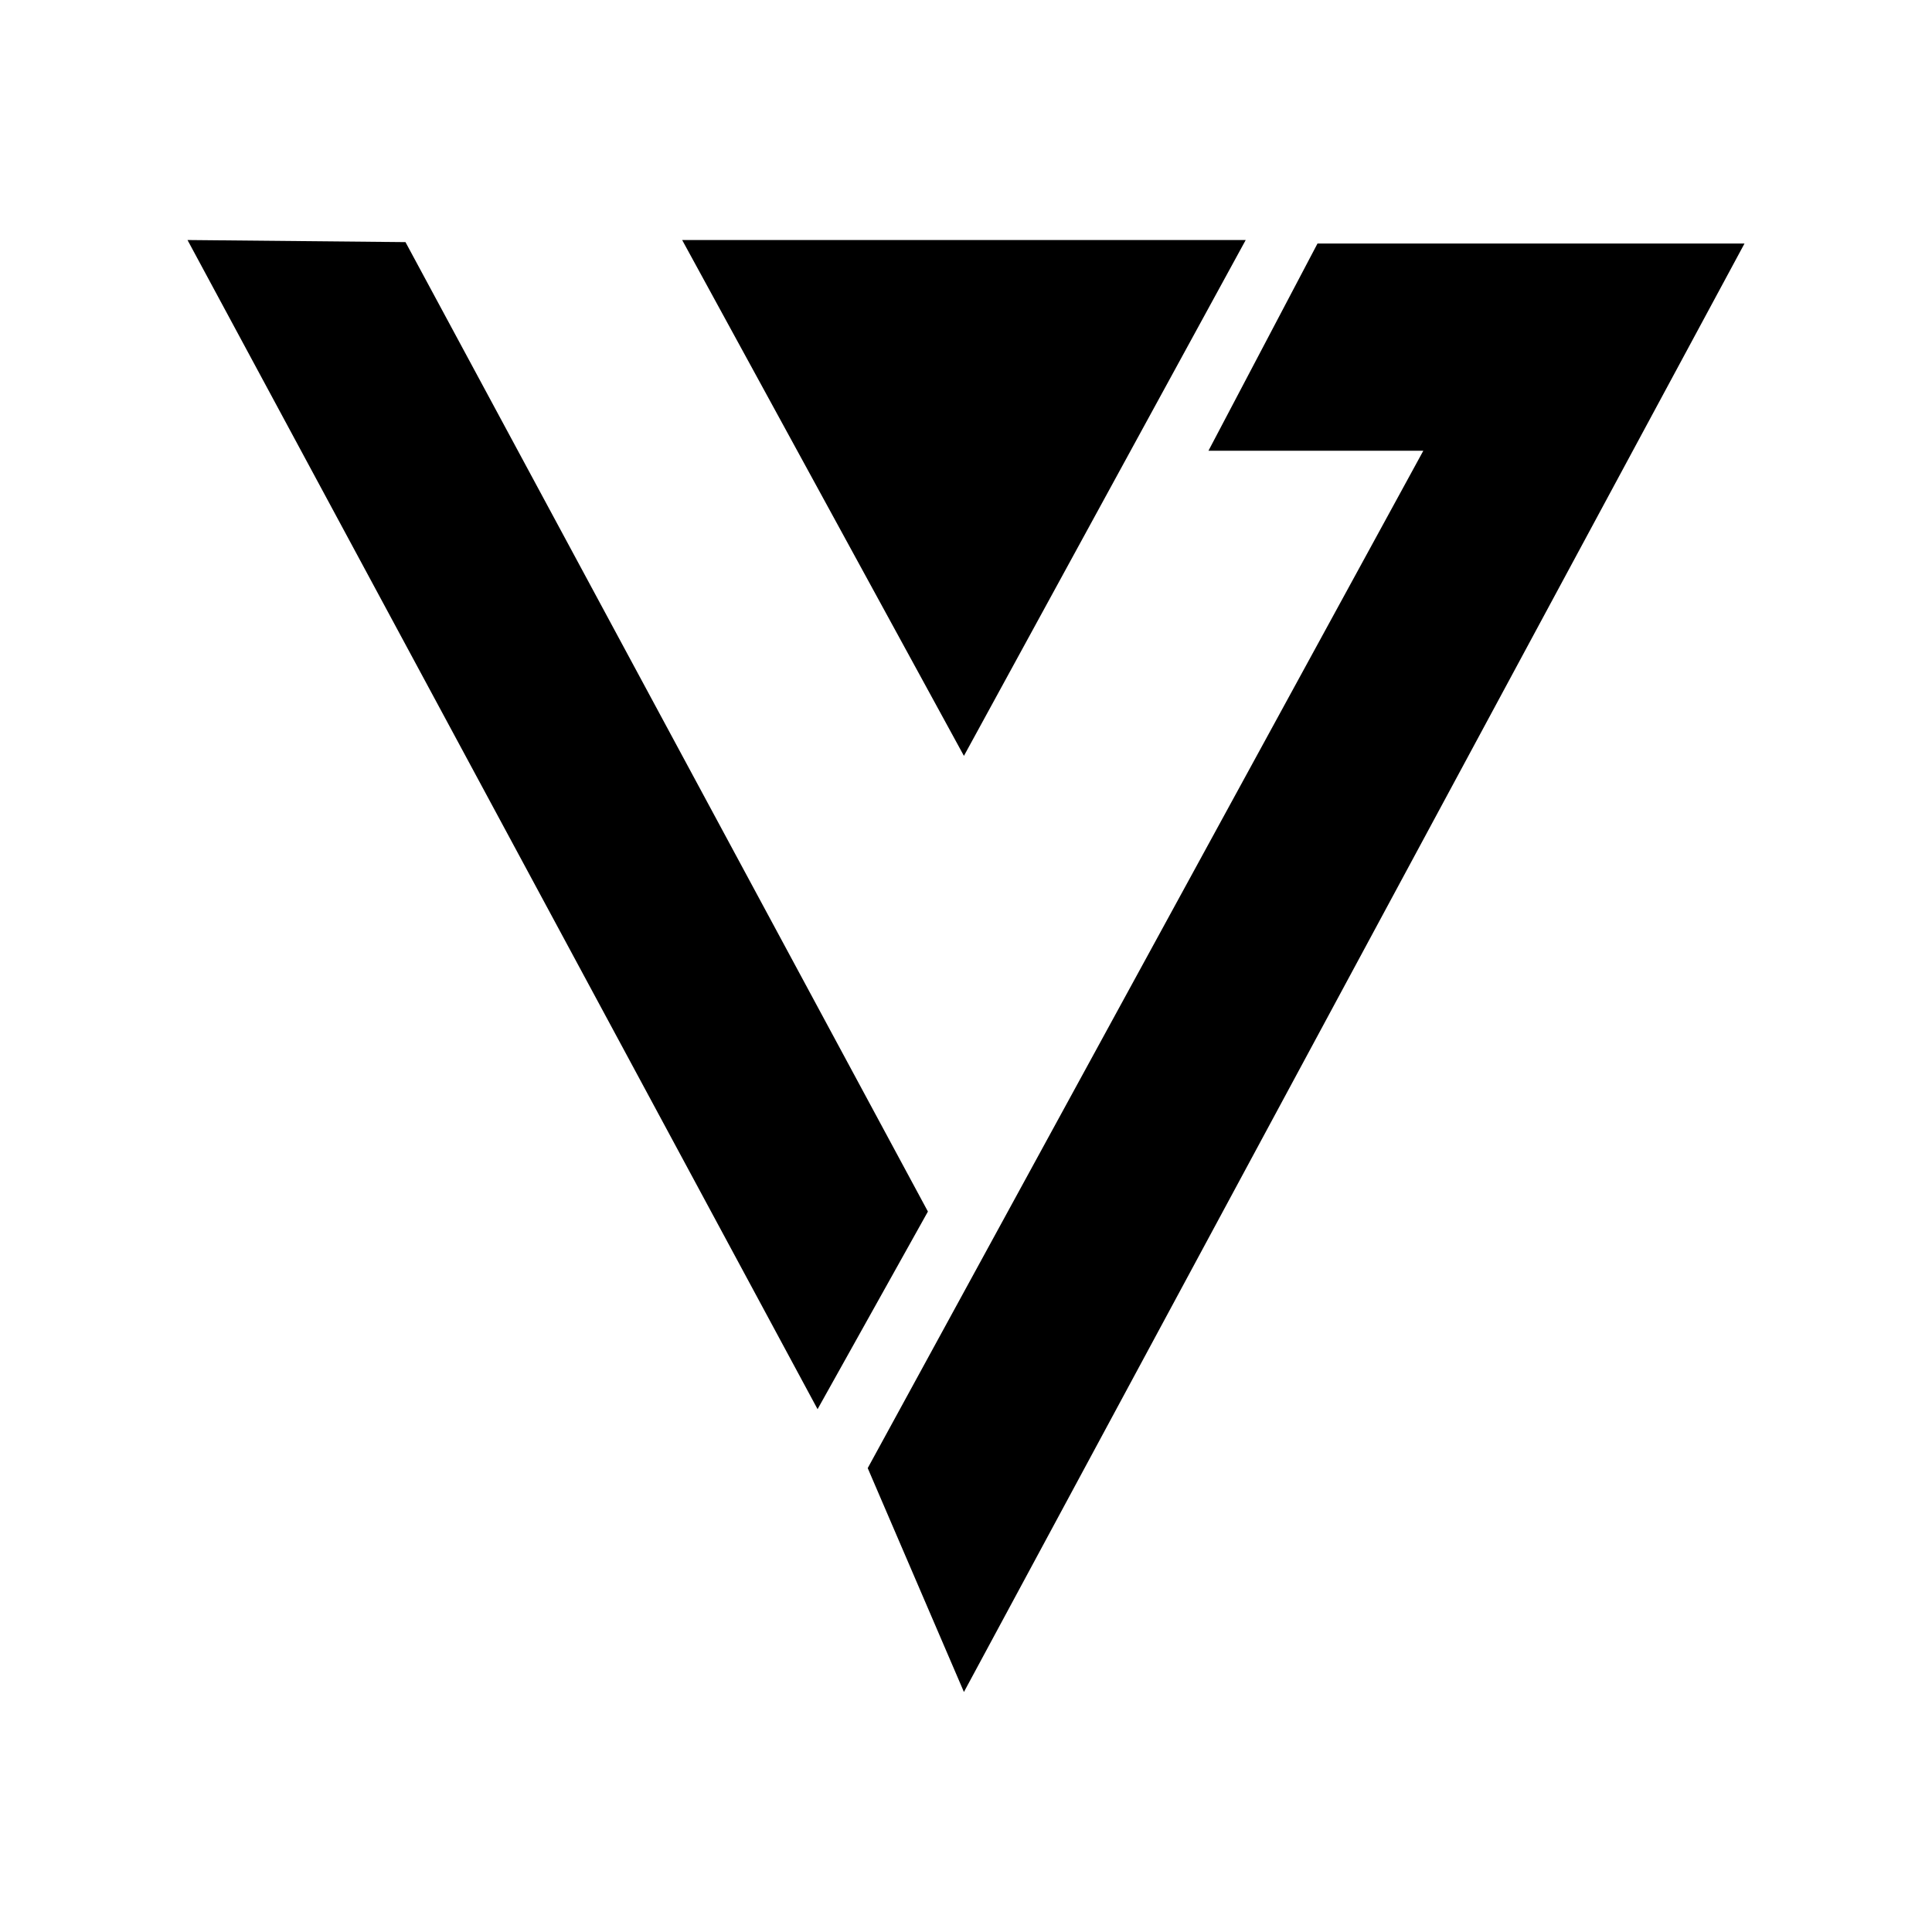 <?xml version="1.0" encoding="iso-8859-1"?>
<!-- Generator: Adobe Illustrator 22.0.1, SVG Export Plug-In . SVG Version: 6.00 Build 0)  -->
<svg version="1.1" id="Layer_1" xmlns="http://www.w3.org/2000/svg" xmlns:xlink="http://www.w3.org/1999/xlink" x="0px" y="0px"
	 viewBox="0 0 288 288" style="enable-background:new 0 0 288 288;" xml:space="preserve">
<path d="M60.445,36.092l77.878,144.511l-16.449,29.461L27.951,35.779L60.445,36.092z M196.396,36.306l-16.253,30.885h32.029
	L129.35,218.85l14.341,33.371L260.049,36.306H196.396z M143.691,112.677l21.003-38.449l21.003-38.449h-42.005h-42.005l21.003,38.449
	L143.691,112.677z"/>
</svg>
